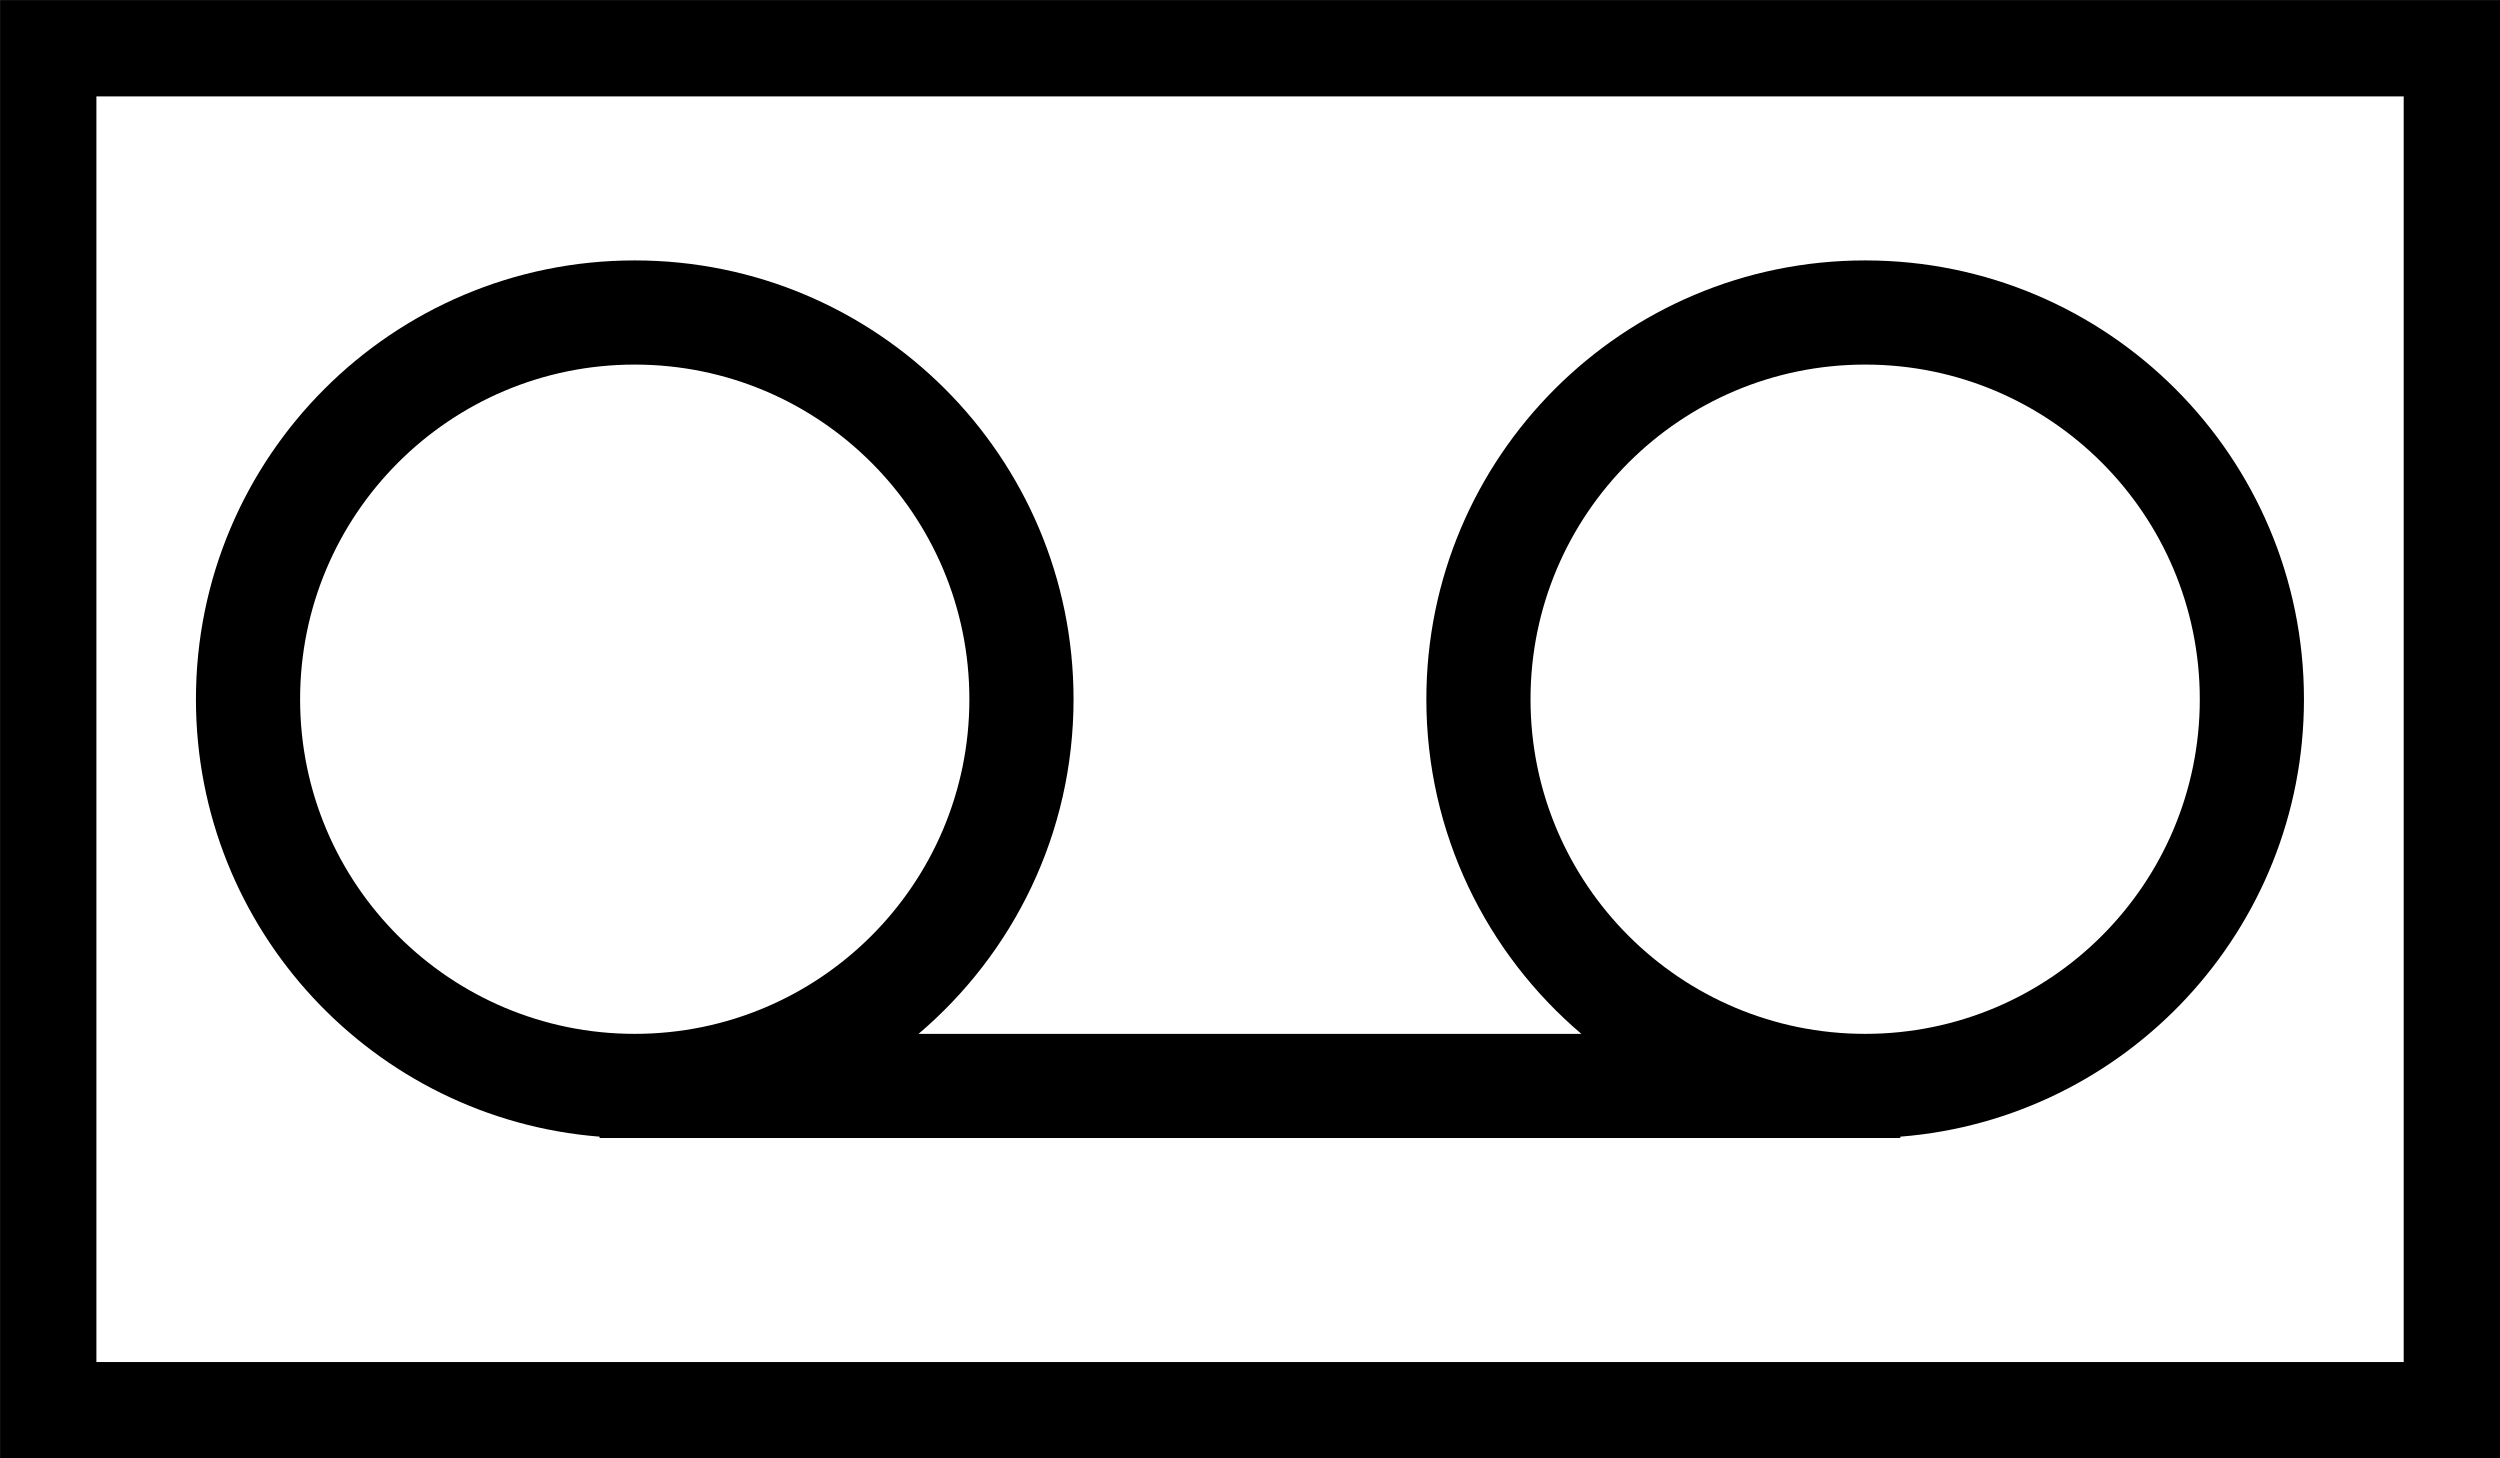 <svg width="24" height="14" viewBox="0 0 24 14" fill="none" xmlns="http://www.w3.org/2000/svg">
    <title>Videotape icon</title>
    <rect x="0.463" y="0.463" width="23.075" height="13.075" stroke="currentColor"
        stroke-width="0.925" />
    <path fill-rule="evenodd" clip-rule="evenodd"
        d="M6.093 3.5C4.319 3.5 2.881 4.938 2.881 6.713C2.881 8.487 4.319 9.925 6.093 9.925C7.868 9.925 9.306 8.487 9.306 6.713C9.306 4.938 7.868 3.5 6.093 3.5ZM8.818 9.925C9.728 9.152 10.306 8 10.306 6.713C10.306 4.386 8.42 2.5 6.093 2.5C3.767 2.5 1.881 4.386 1.881 6.713C1.881 8.925 3.587 10.74 5.756 10.912V10.925H18.243V10.912C20.412 10.74 22.118 8.925 22.118 6.713C22.118 4.386 20.232 2.5 17.906 2.5C15.579 2.5 13.693 4.386 13.693 6.713C13.693 8 14.271 9.152 15.181 9.925H8.818ZM17.906 9.925C19.68 9.925 21.118 8.487 21.118 6.713C21.118 4.938 19.68 3.5 17.906 3.5C16.132 3.5 14.693 4.938 14.693 6.713C14.693 8.487 16.132 9.925 17.906 9.925Z"
        fill="currentColor" />
</svg>